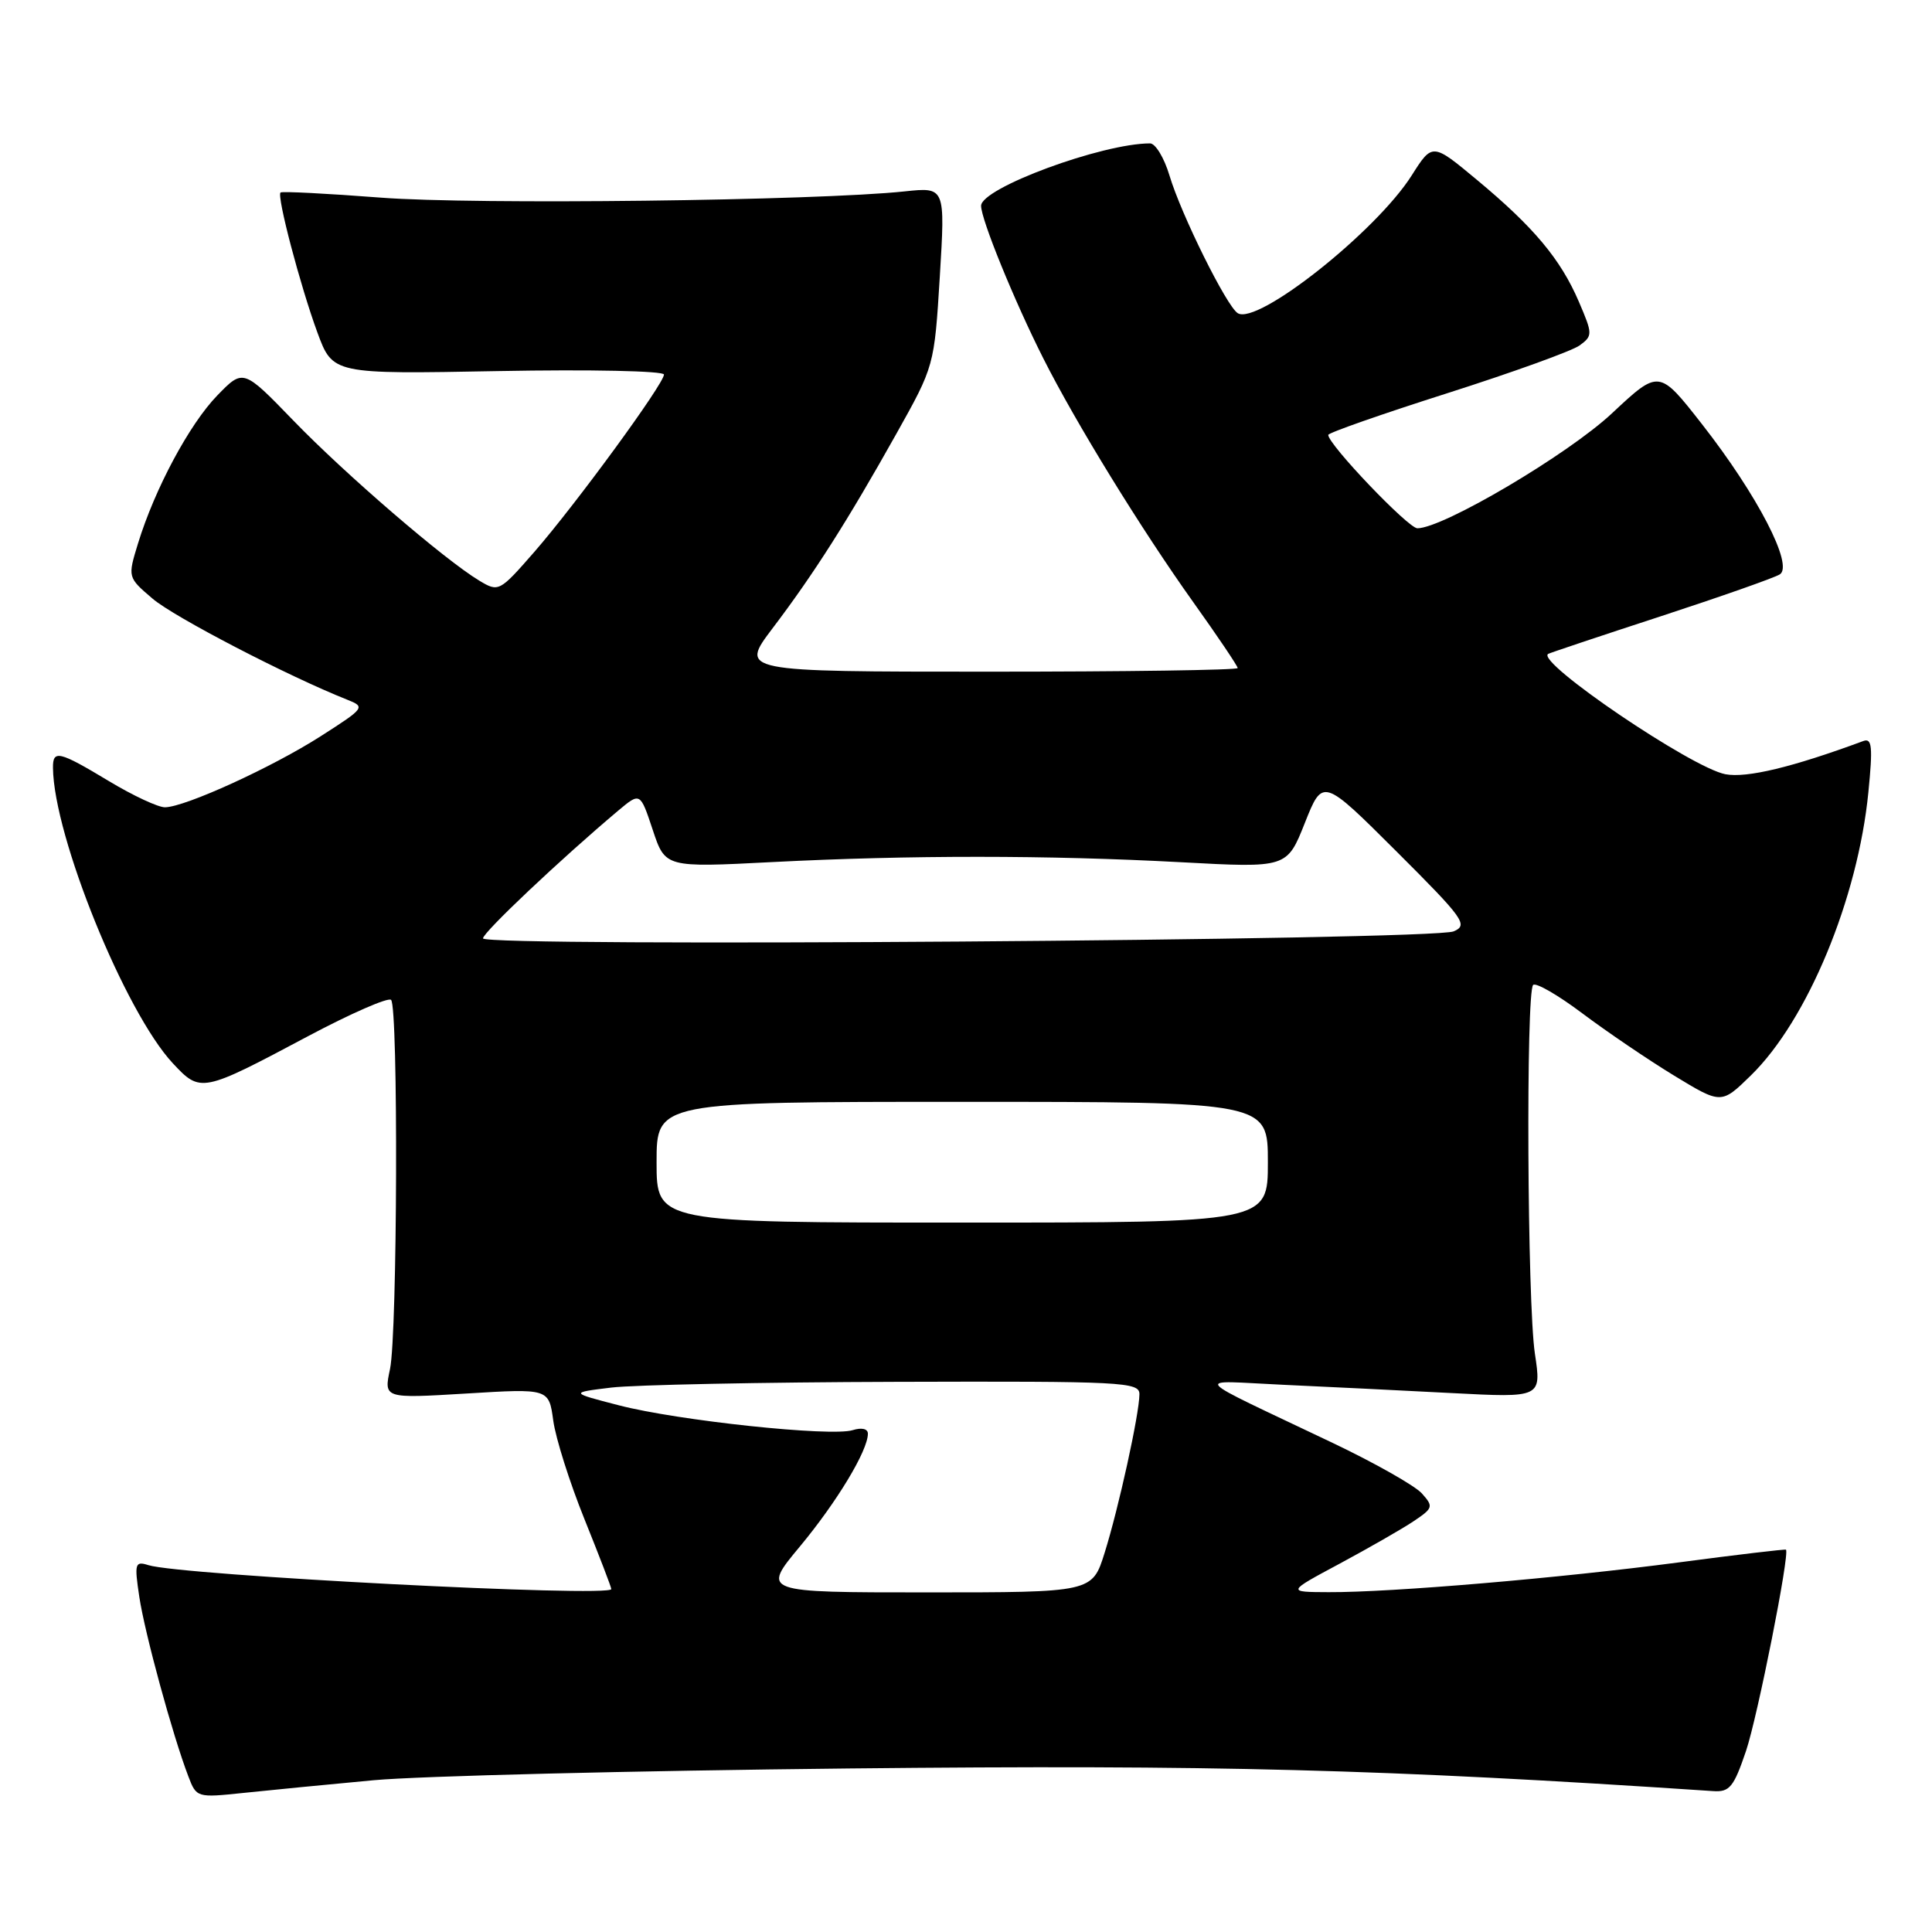 <?xml version="1.0" encoding="UTF-8" standalone="no"?>
<!DOCTYPE svg PUBLIC "-//W3C//DTD SVG 1.1//EN" "http://www.w3.org/Graphics/SVG/1.1/DTD/svg11.dtd" >
<svg xmlns="http://www.w3.org/2000/svg" xmlns:xlink="http://www.w3.org/1999/xlink" version="1.1" viewBox="0 0 256 256">
 <g >
 <path fill="currentColor"
d=" M 49.50 235.89 C 55.55 235.33 83.90 234.63 112.50 234.33 C 161.06 233.83 183.19 234.41 227.00 237.33 C 229.18 237.48 229.73 236.81 231.36 232.00 C 232.89 227.46 237.17 205.90 236.65 205.34 C 236.57 205.25 230.20 206.00 222.50 207.02 C 206.67 209.11 184.34 211.01 176.05 210.97 C 170.50 210.95 170.50 210.95 177.50 207.20 C 181.35 205.13 185.75 202.61 187.28 201.59 C 189.91 199.83 189.97 199.63 188.39 197.87 C 187.46 196.85 182.16 193.85 176.60 191.20 C 157.15 181.93 158.01 182.94 170.00 183.49 C 175.78 183.75 185.85 184.25 192.38 184.59 C 204.26 185.21 204.26 185.21 203.38 179.36 C 202.37 172.61 202.18 131.49 203.15 130.51 C 203.51 130.16 206.43 131.84 209.65 134.26 C 212.87 136.68 218.33 140.39 221.79 142.50 C 228.08 146.33 228.08 146.33 232.00 142.50 C 239.50 135.18 246.18 119.07 247.57 104.97 C 248.17 98.94 248.05 97.76 246.90 98.19 C 237.52 101.66 231.46 103.12 228.63 102.59 C 224.18 101.76 203.51 87.74 205.13 86.65 C 205.34 86.52 212.03 84.28 220.00 81.68 C 227.97 79.07 235.10 76.57 235.83 76.11 C 237.71 74.94 232.86 65.58 225.52 56.20 C 219.83 48.93 219.83 48.93 213.58 54.78 C 207.75 60.23 191.21 70.00 187.81 70.00 C 186.60 70.00 176.00 58.90 176.00 57.63 C 176.00 57.35 183.09 54.87 191.75 52.11 C 200.41 49.35 208.31 46.50 209.31 45.77 C 211.05 44.49 211.05 44.27 209.20 39.96 C 206.79 34.35 203.24 30.10 195.71 23.84 C 189.80 18.92 189.80 18.92 187.06 23.24 C 182.34 30.69 166.63 43.13 164.01 41.50 C 162.54 40.60 156.50 28.41 154.96 23.25 C 154.26 20.91 153.10 19.00 152.39 19.00 C 146.02 19.00 130.00 24.92 130.00 27.27 C 130.00 29.08 134.39 39.85 138.24 47.48 C 142.55 56.03 151.21 70.11 158.10 79.77 C 161.35 84.32 164.00 88.26 164.00 88.52 C 164.00 88.79 149.15 89.00 131.01 89.00 C 98.02 89.00 98.02 89.00 102.37 83.25 C 107.84 76.04 112.32 68.99 118.76 57.50 C 123.80 48.50 123.80 48.50 124.53 36.64 C 125.25 24.79 125.25 24.79 119.88 25.36 C 108.19 26.60 62.86 27.14 50.50 26.19 C 43.35 25.64 37.35 25.33 37.17 25.51 C 36.66 26.00 39.78 37.86 42.05 44.04 C 44.09 49.58 44.09 49.58 66.04 49.17 C 78.17 48.94 87.99 49.15 87.98 49.63 C 87.95 50.89 76.32 66.79 70.81 73.12 C 66.18 78.42 66.07 78.48 63.51 76.94 C 58.93 74.19 45.71 62.80 38.87 55.72 C 32.23 48.86 32.23 48.86 28.79 52.40 C 25.09 56.22 20.52 64.75 18.29 72.00 C 16.91 76.50 16.91 76.50 20.21 79.32 C 23.04 81.75 38.18 89.61 46.00 92.71 C 48.44 93.68 48.36 93.80 42.50 97.55 C 36.08 101.66 24.55 106.93 21.87 106.97 C 20.98 106.99 17.63 105.43 14.43 103.50 C 7.80 99.51 6.99 99.32 7.02 101.75 C 7.11 110.80 16.57 134.11 22.90 140.89 C 26.58 144.83 26.72 144.80 40.82 137.30 C 46.50 134.28 51.45 132.12 51.82 132.49 C 52.79 133.46 52.66 176.73 51.68 181.40 C 50.85 185.31 50.85 185.31 61.79 184.65 C 72.73 183.98 72.73 183.98 73.31 188.24 C 73.63 190.58 75.49 196.46 77.45 201.31 C 79.40 206.15 81.00 210.31 81.00 210.56 C 81.00 211.69 23.92 208.74 19.66 207.39 C 17.89 206.83 17.79 207.15 18.46 211.60 C 19.18 216.40 22.87 229.93 24.95 235.36 C 26.03 238.20 26.09 238.22 32.27 237.57 C 35.70 237.21 43.45 236.45 49.50 235.89 Z  M 105.98 204.93 C 110.89 199.02 115.00 192.22 115.00 189.97 C 115.00 189.32 114.18 189.13 112.99 189.50 C 110.17 190.40 89.81 188.24 82.00 186.21 C 75.50 184.53 75.50 184.53 81.00 183.86 C 84.03 183.50 101.01 183.15 118.75 183.10 C 148.84 183.01 151.00 183.12 150.98 184.75 C 150.96 187.39 148.23 199.82 146.37 205.75 C 144.73 211.00 144.73 211.00 122.83 211.00 C 100.93 211.00 100.93 211.00 105.98 204.93 Z  M 87.00 154.00 C 87.00 146.00 87.00 146.00 127.50 146.00 C 168.00 146.00 168.00 146.00 168.00 154.00 C 168.00 162.00 168.00 162.00 127.50 162.00 C 87.00 162.00 87.00 162.00 87.00 154.00 Z  M 64.00 124.34 C 64.00 123.55 74.27 113.85 81.92 107.41 C 84.83 104.97 84.83 104.97 86.49 109.96 C 88.15 114.96 88.15 114.96 102.32 114.23 C 120.49 113.30 138.84 113.30 156.52 114.25 C 170.53 115.01 170.53 115.01 172.90 109.04 C 175.27 103.08 175.27 103.08 185.01 112.79 C 193.98 121.74 194.58 122.57 192.62 123.41 C 189.86 124.60 64.00 125.51 64.00 124.34 Z "/>
</g>
</svg>